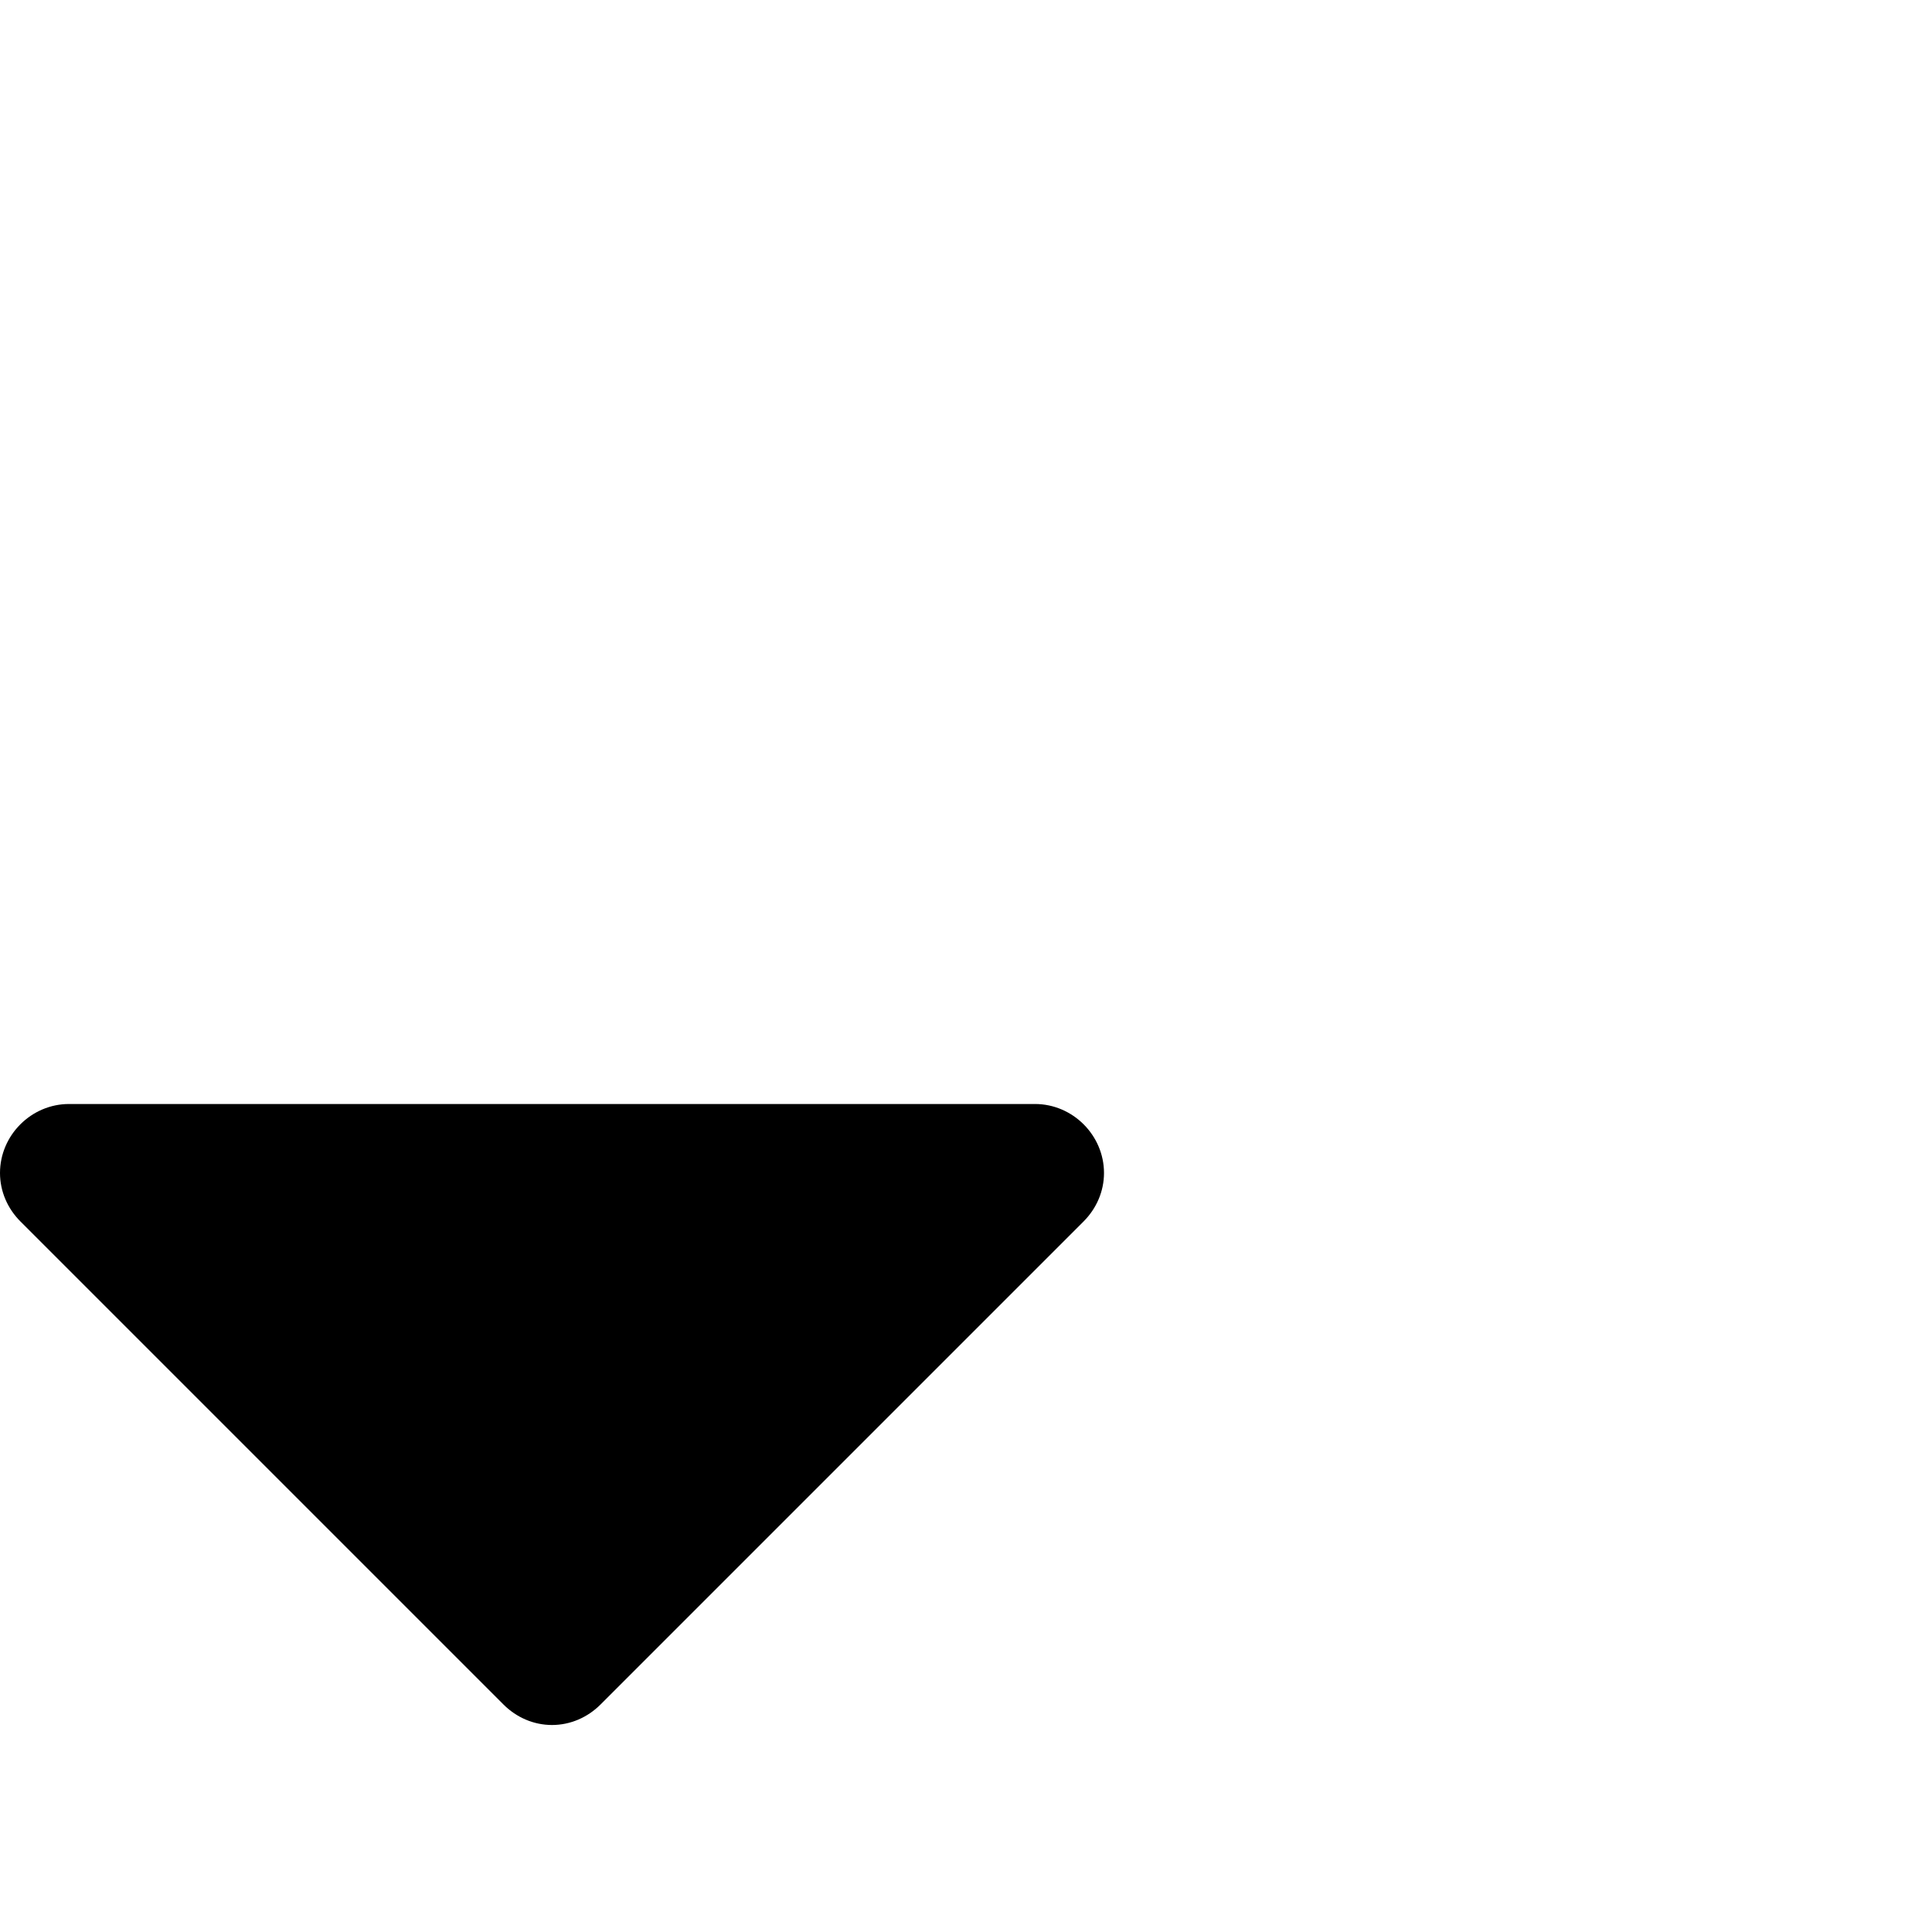 <svg xmlns="http://www.w3.org/2000/svg" viewBox="0 0 1792 1792" fill="currentColor"><path d="M1024 1088c0 17-7 33-19 45l-448 448c-12 12-28 19-45 19s-33-7-45-19L19 1133c-12-12-19-28-19-45 0-35 29-64 64-64h896c35 0 64 29 64 64z"/></svg>